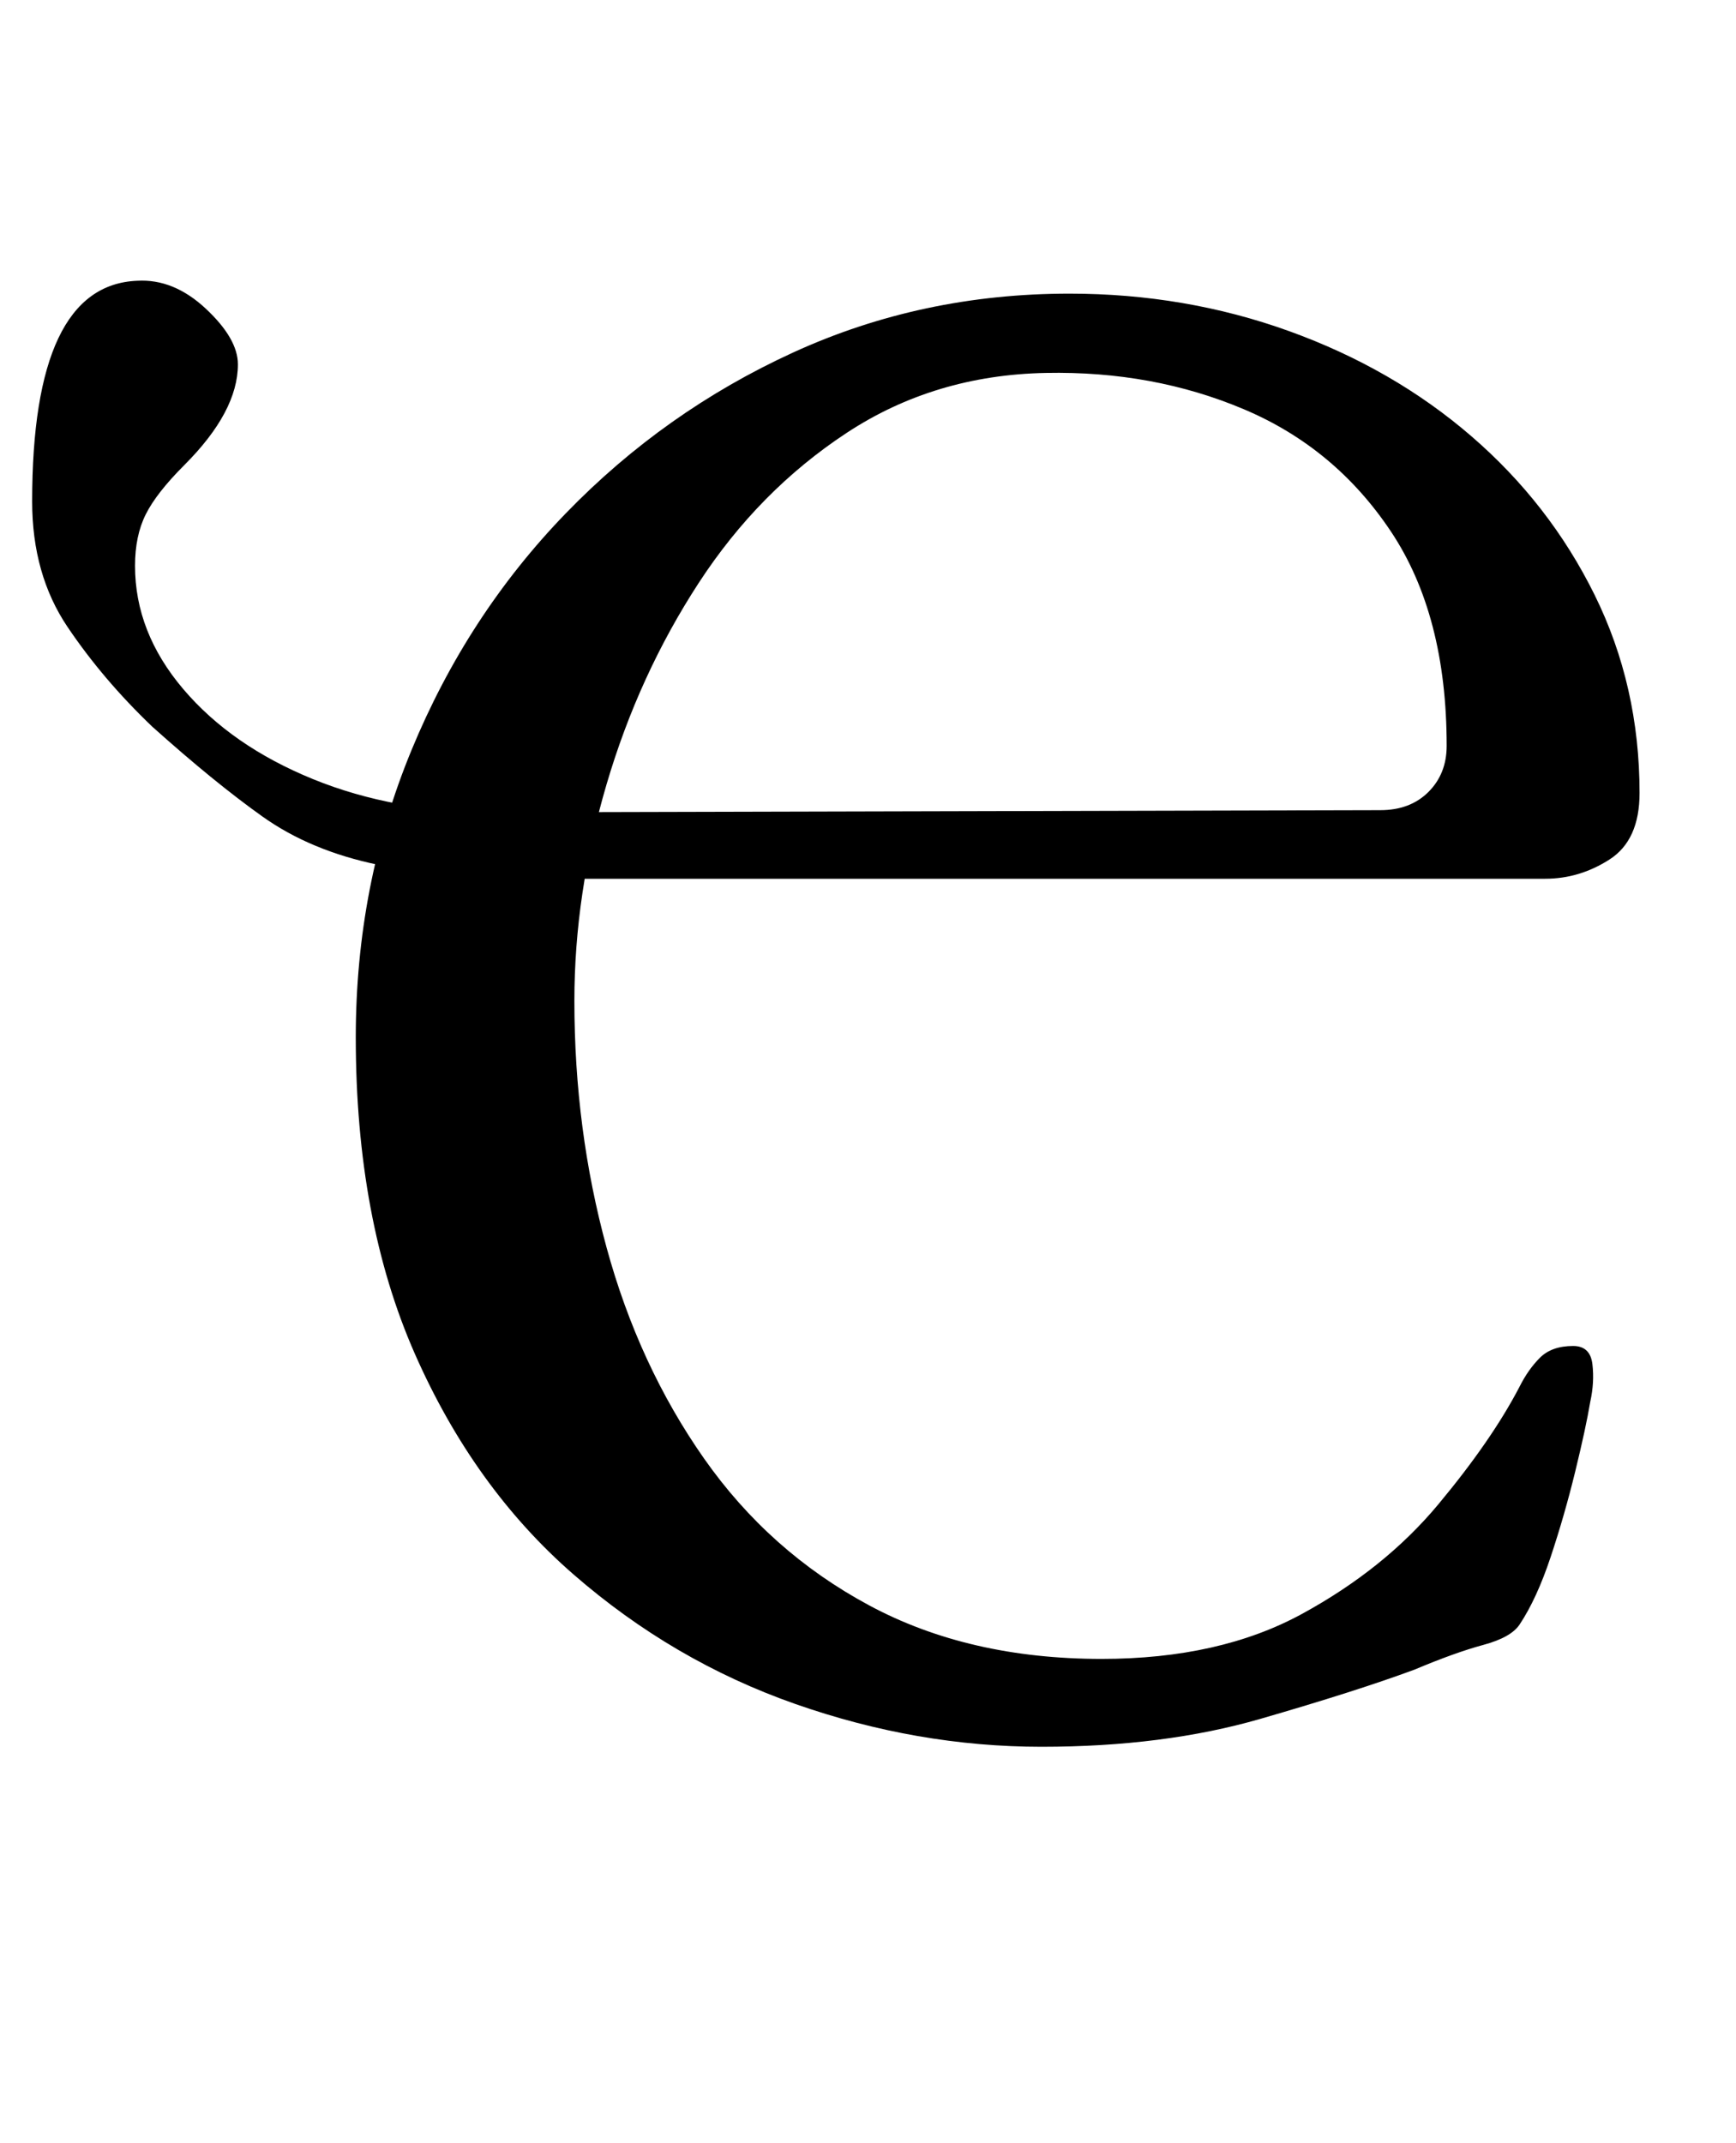 <?xml version="1.0" standalone="no"?>
<!DOCTYPE svg PUBLIC "-//W3C//DTD SVG 1.1//EN" "http://www.w3.org/Graphics/SVG/1.1/DTD/svg11.dtd" >
<svg xmlns="http://www.w3.org/2000/svg" xmlns:xlink="http://www.w3.org/1999/xlink" version="1.1" viewBox="-10 0 810 1000">
  <g transform="matrix(1 0 0 -1 0 800)">
   <path fill="currentColor"
d="M476 -15q-58 0 -115 20t-103.5 60.5t-74 103t-27.5 147.5q0 71 26 134t72 110.5t106 75t129 27.5q54 0 102.5 -17.5t85 -49t57.5 -74t21 -92.5q0 -22 -14 -31t-30 -9h-482v31l405 1q14 0 22.5 8.5t8.5 21.5q0 61 -26 100t-68.5 57t-92.5 17q-52 -1 -93 -28t-69 -70
t-43 -94t-15 -101q0 -60 15 -115t45.5 -98.5t77 -68.5t108.5 -25q55 0 93.5 21t63.5 51t38 55q4 8 9.5 13.5t15.5 5.5q8 0 9 -8.5t-1 -17.5q-2 -12 -7 -32.5t-11.5 -40t-14.5 -31.5q-4 -6 -17 -9.5t-32 -11.5q-27 -10 -72 -23t-102 -13zM252 390q-54 0 -85.5 6.5t-54 22.5
t-51.5 42q-23 22 -39.5 46.5t-16.5 58.5q0 101 49 103q17 1 32 -13t15 -26q0 -22 -25 -47q-13 -13 -18 -23t-5 -24q0 -31 22.5 -57.5t60.5 -42t85 -15.5h38v-31h-7z" />
  </g>

</svg>
